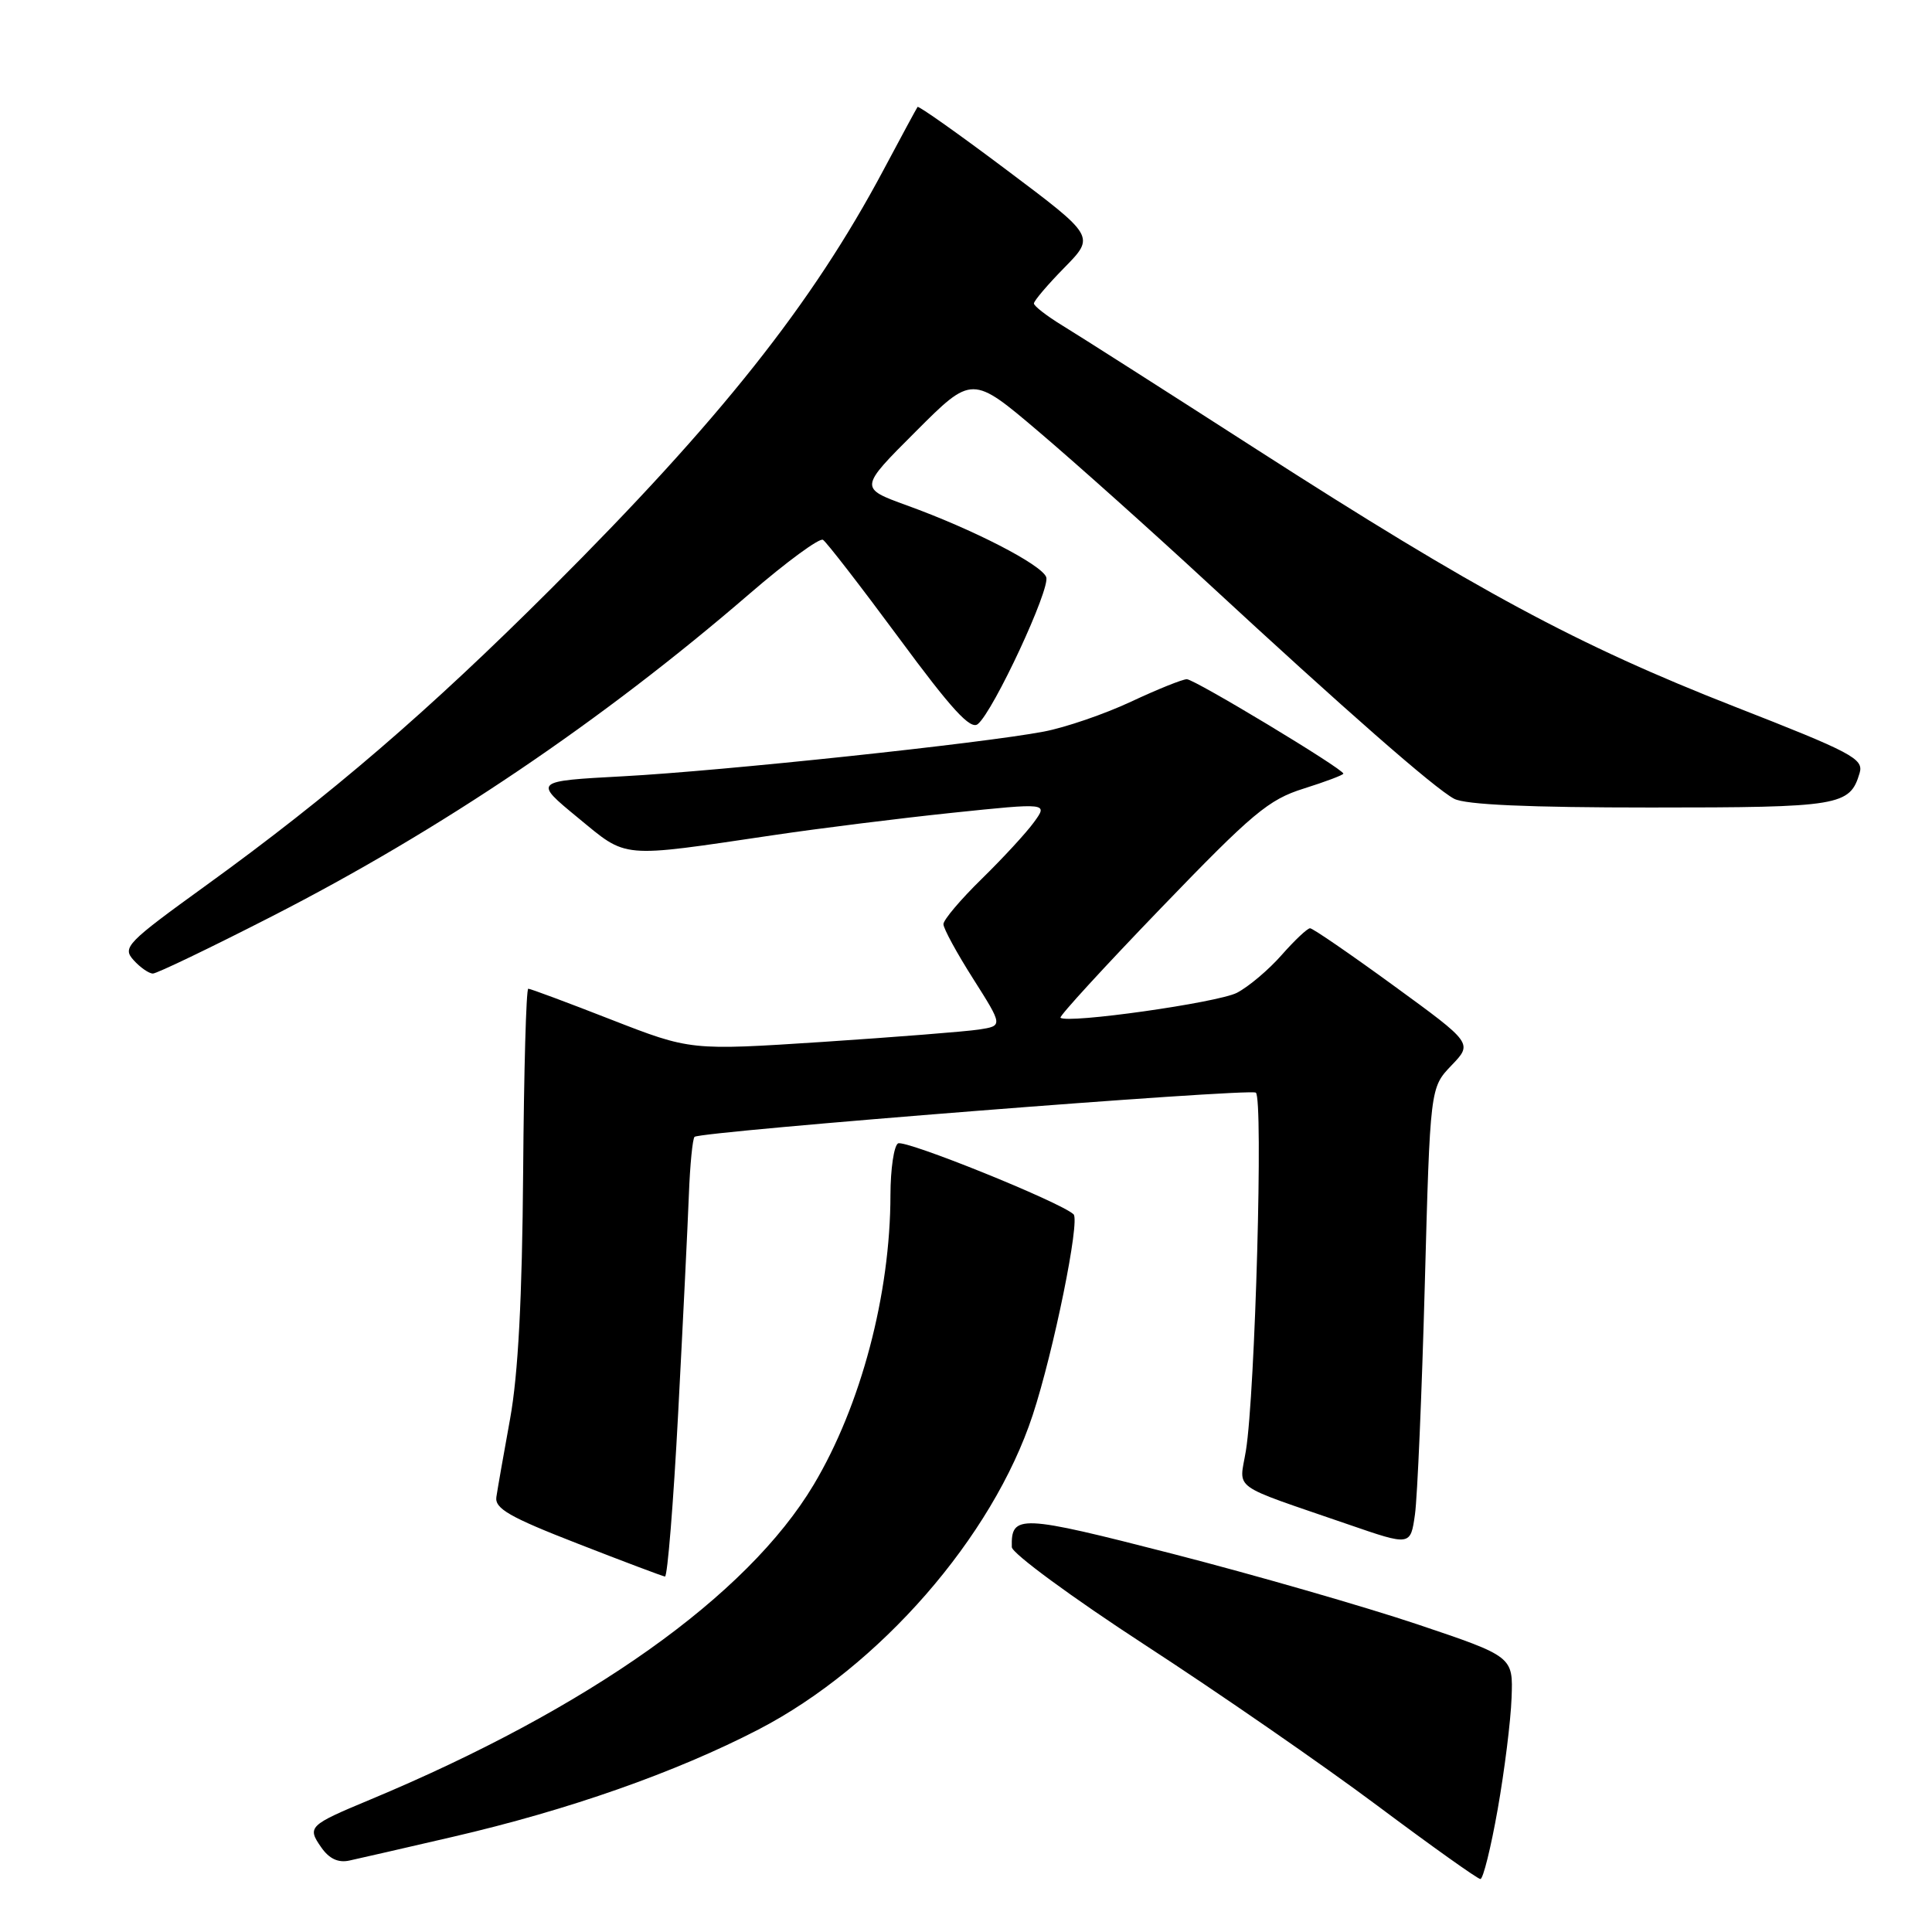 <?xml version="1.0" encoding="UTF-8" standalone="no"?>
<!DOCTYPE svg PUBLIC "-//W3C//DTD SVG 1.1//EN" "http://www.w3.org/Graphics/SVG/1.1/DTD/svg11.dtd" >
<svg xmlns="http://www.w3.org/2000/svg" xmlns:xlink="http://www.w3.org/1999/xlink" version="1.1" viewBox="0 0 256 256">
 <g >
 <path fill="currentColor"
d=" M 198.45 239.75 C 199.35 234.66 200.18 228.03 200.29 225.00 C 200.50 219.50 200.50 219.50 187.81 215.23 C 180.83 212.89 166.26 208.69 155.42 205.90 C 135.09 200.68 133.96 200.63 134.07 205.00 C 134.09 205.82 142.06 211.68 151.77 218.00 C 161.49 224.32 175.31 233.88 182.47 239.23 C 189.64 244.59 195.80 248.98 196.16 248.98 C 196.52 248.99 197.55 244.84 198.45 239.75 Z  M 60.00 243.39 C 75.31 239.85 89.53 234.85 100.50 229.17 C 116.53 220.86 131.52 203.67 136.84 187.50 C 139.62 179.04 143.14 161.73 142.25 160.90 C 140.50 159.27 119.89 150.95 118.99 151.51 C 118.45 151.84 118.00 154.90 117.99 158.31 C 117.98 171.51 114.07 186.26 107.82 196.73 C 99.02 211.47 78.03 226.37 49.00 238.48 C 40.91 241.85 40.67 242.08 42.57 244.79 C 43.62 246.30 44.82 246.86 46.31 246.53 C 47.51 246.27 53.67 244.86 60.00 243.39 Z  M 89.86 187.25 C 90.49 175.29 91.13 162.26 91.28 158.30 C 91.43 154.35 91.77 150.90 92.03 150.64 C 92.77 149.92 165.39 144.19 166.40 144.78 C 167.41 145.37 166.32 184.63 165.09 192.21 C 164.22 197.57 162.74 196.51 178.70 202.01 C 186.90 204.84 186.90 204.84 187.49 200.67 C 187.81 198.38 188.40 184.72 188.79 170.32 C 189.50 144.13 189.50 144.13 192.32 141.18 C 195.15 138.24 195.15 138.24 184.69 130.62 C 178.94 126.43 173.95 123.00 173.59 123.00 C 173.23 123.00 171.54 124.60 169.82 126.55 C 168.11 128.50 165.44 130.75 163.90 131.55 C 161.37 132.86 141.35 135.69 140.52 134.85 C 140.33 134.66 146.32 128.12 153.84 120.32 C 165.97 107.73 168.09 105.95 172.75 104.49 C 175.64 103.58 178.00 102.69 178.00 102.51 C 178.00 101.89 158.29 90.00 157.26 90.00 C 156.69 90.00 153.36 91.34 149.86 92.98 C 146.36 94.62 141.16 96.40 138.31 96.94 C 130.11 98.50 95.66 102.16 82.59 102.86 C 70.68 103.50 70.68 103.50 76.55 108.33 C 83.22 113.81 81.93 113.70 102.50 110.66 C 108.55 109.76 119.21 108.43 126.18 107.70 C 138.87 106.38 138.87 106.38 137.01 108.94 C 135.99 110.35 132.87 113.73 130.08 116.46 C 127.29 119.19 125.00 121.89 125.01 122.46 C 125.01 123.03 126.79 126.30 128.96 129.71 C 132.90 135.93 132.90 135.93 129.70 136.42 C 127.94 136.69 118.62 137.42 109.00 138.06 C 91.50 139.20 91.50 139.20 81.00 135.11 C 75.22 132.85 70.28 131.01 70.00 131.01 C 69.72 131.00 69.42 141.91 69.32 155.25 C 69.19 172.05 68.66 182.11 67.59 188.00 C 66.74 192.68 65.92 197.34 65.77 198.37 C 65.55 199.89 67.53 201.03 76.50 204.52 C 82.55 206.88 87.77 208.85 88.11 208.90 C 88.44 208.96 89.23 199.21 89.86 187.25 Z  M 36.03 121.42 C 58.40 109.98 79.74 95.57 99.35 78.65 C 104.22 74.45 108.59 71.24 109.05 71.53 C 109.51 71.82 114.03 77.66 119.10 84.52 C 126.12 94.04 128.60 96.74 129.57 95.94 C 131.66 94.21 139.21 77.98 138.63 76.47 C 137.99 74.80 128.94 70.14 120.17 66.97 C 113.84 64.67 113.84 64.67 121.33 57.19 C 128.81 49.70 128.81 49.70 137.66 57.22 C 142.52 61.35 152.53 70.30 159.89 77.11 C 178.26 94.10 190.08 104.46 192.68 105.84 C 194.17 106.63 202.55 107.00 218.74 107.00 C 243.82 107.00 245.12 106.78 246.41 102.43 C 246.97 100.54 245.44 99.73 229.76 93.60 C 209.03 85.48 195.64 78.27 166.50 59.54 C 154.40 51.76 142.81 44.37 140.75 43.12 C 138.69 41.86 137.00 40.55 137.00 40.21 C 137.00 39.86 138.82 37.72 141.05 35.45 C 145.10 31.32 145.10 31.32 133.46 22.58 C 127.06 17.77 121.72 13.99 121.58 14.17 C 121.45 14.35 119.42 18.10 117.08 22.50 C 107.61 40.29 95.38 55.69 73.03 78.00 C 56.73 94.27 43.81 105.38 27.29 117.33 C 16.75 124.95 16.18 125.54 17.70 127.22 C 18.58 128.20 19.74 129.00 20.26 129.00 C 20.78 129.00 27.88 125.59 36.03 121.42 Z "/>
</g>
</svg>